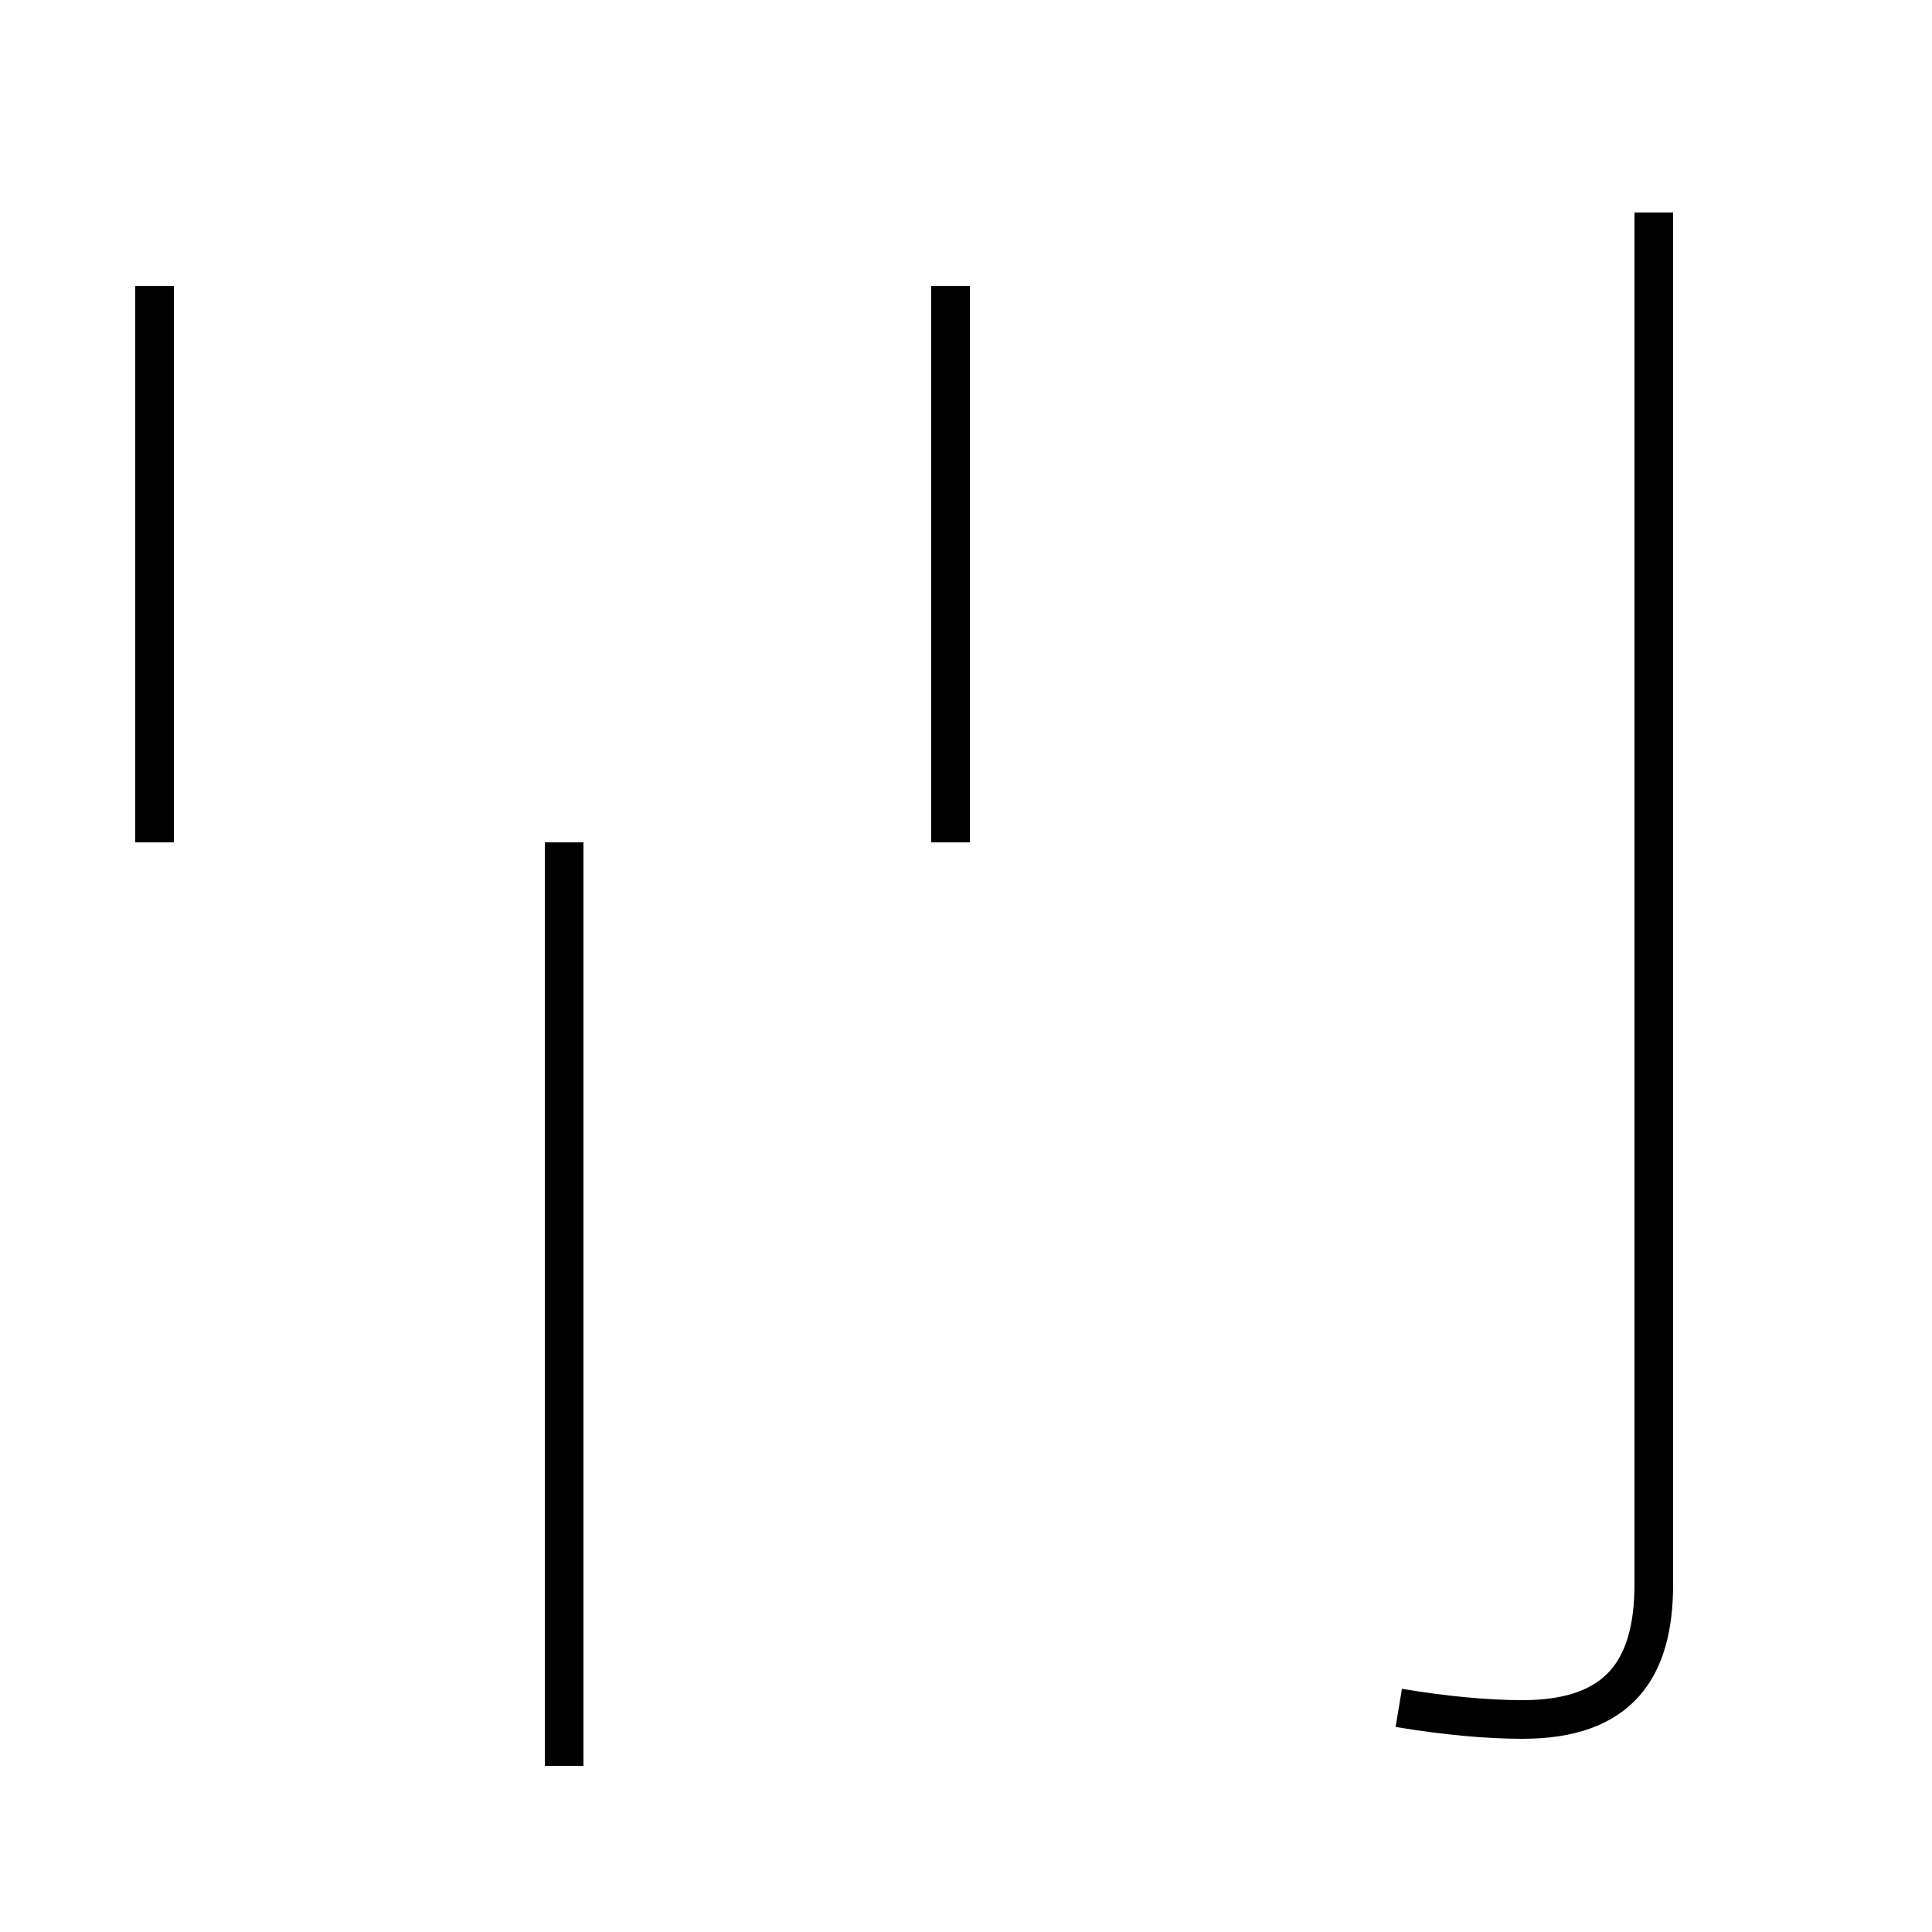 <?xml version='1.0' encoding='utf8'?>
<svg viewBox="0.0 -44.0 50.0 50.0" version="1.1" xmlns="http://www.w3.org/2000/svg">
<rect x="0.0" y="-44.0" width="50.0" height="50.0" fill="#808080" stroke="none"/>
<rect x="-1000" y="-1000" width="2000" height="2000" stroke="white" fill="white"/>
<g style="fill:none; stroke:#000000;  stroke-width:1">
<path d="M 14.6 -1.7 L 14.6 22.2 M 24.6 22.2 L 24.6 36.6 M 4.0 22.2 L 4.0 36.6 M 36.2 -0.2 C 37.4 -0.4 38.5 -0.5 39.4 -0.5 C 41.9 -0.5 42.8 0.8 42.8 3.0 L 42.8 38.5 " transform="scale(1, -1)" />
</g>
</svg>